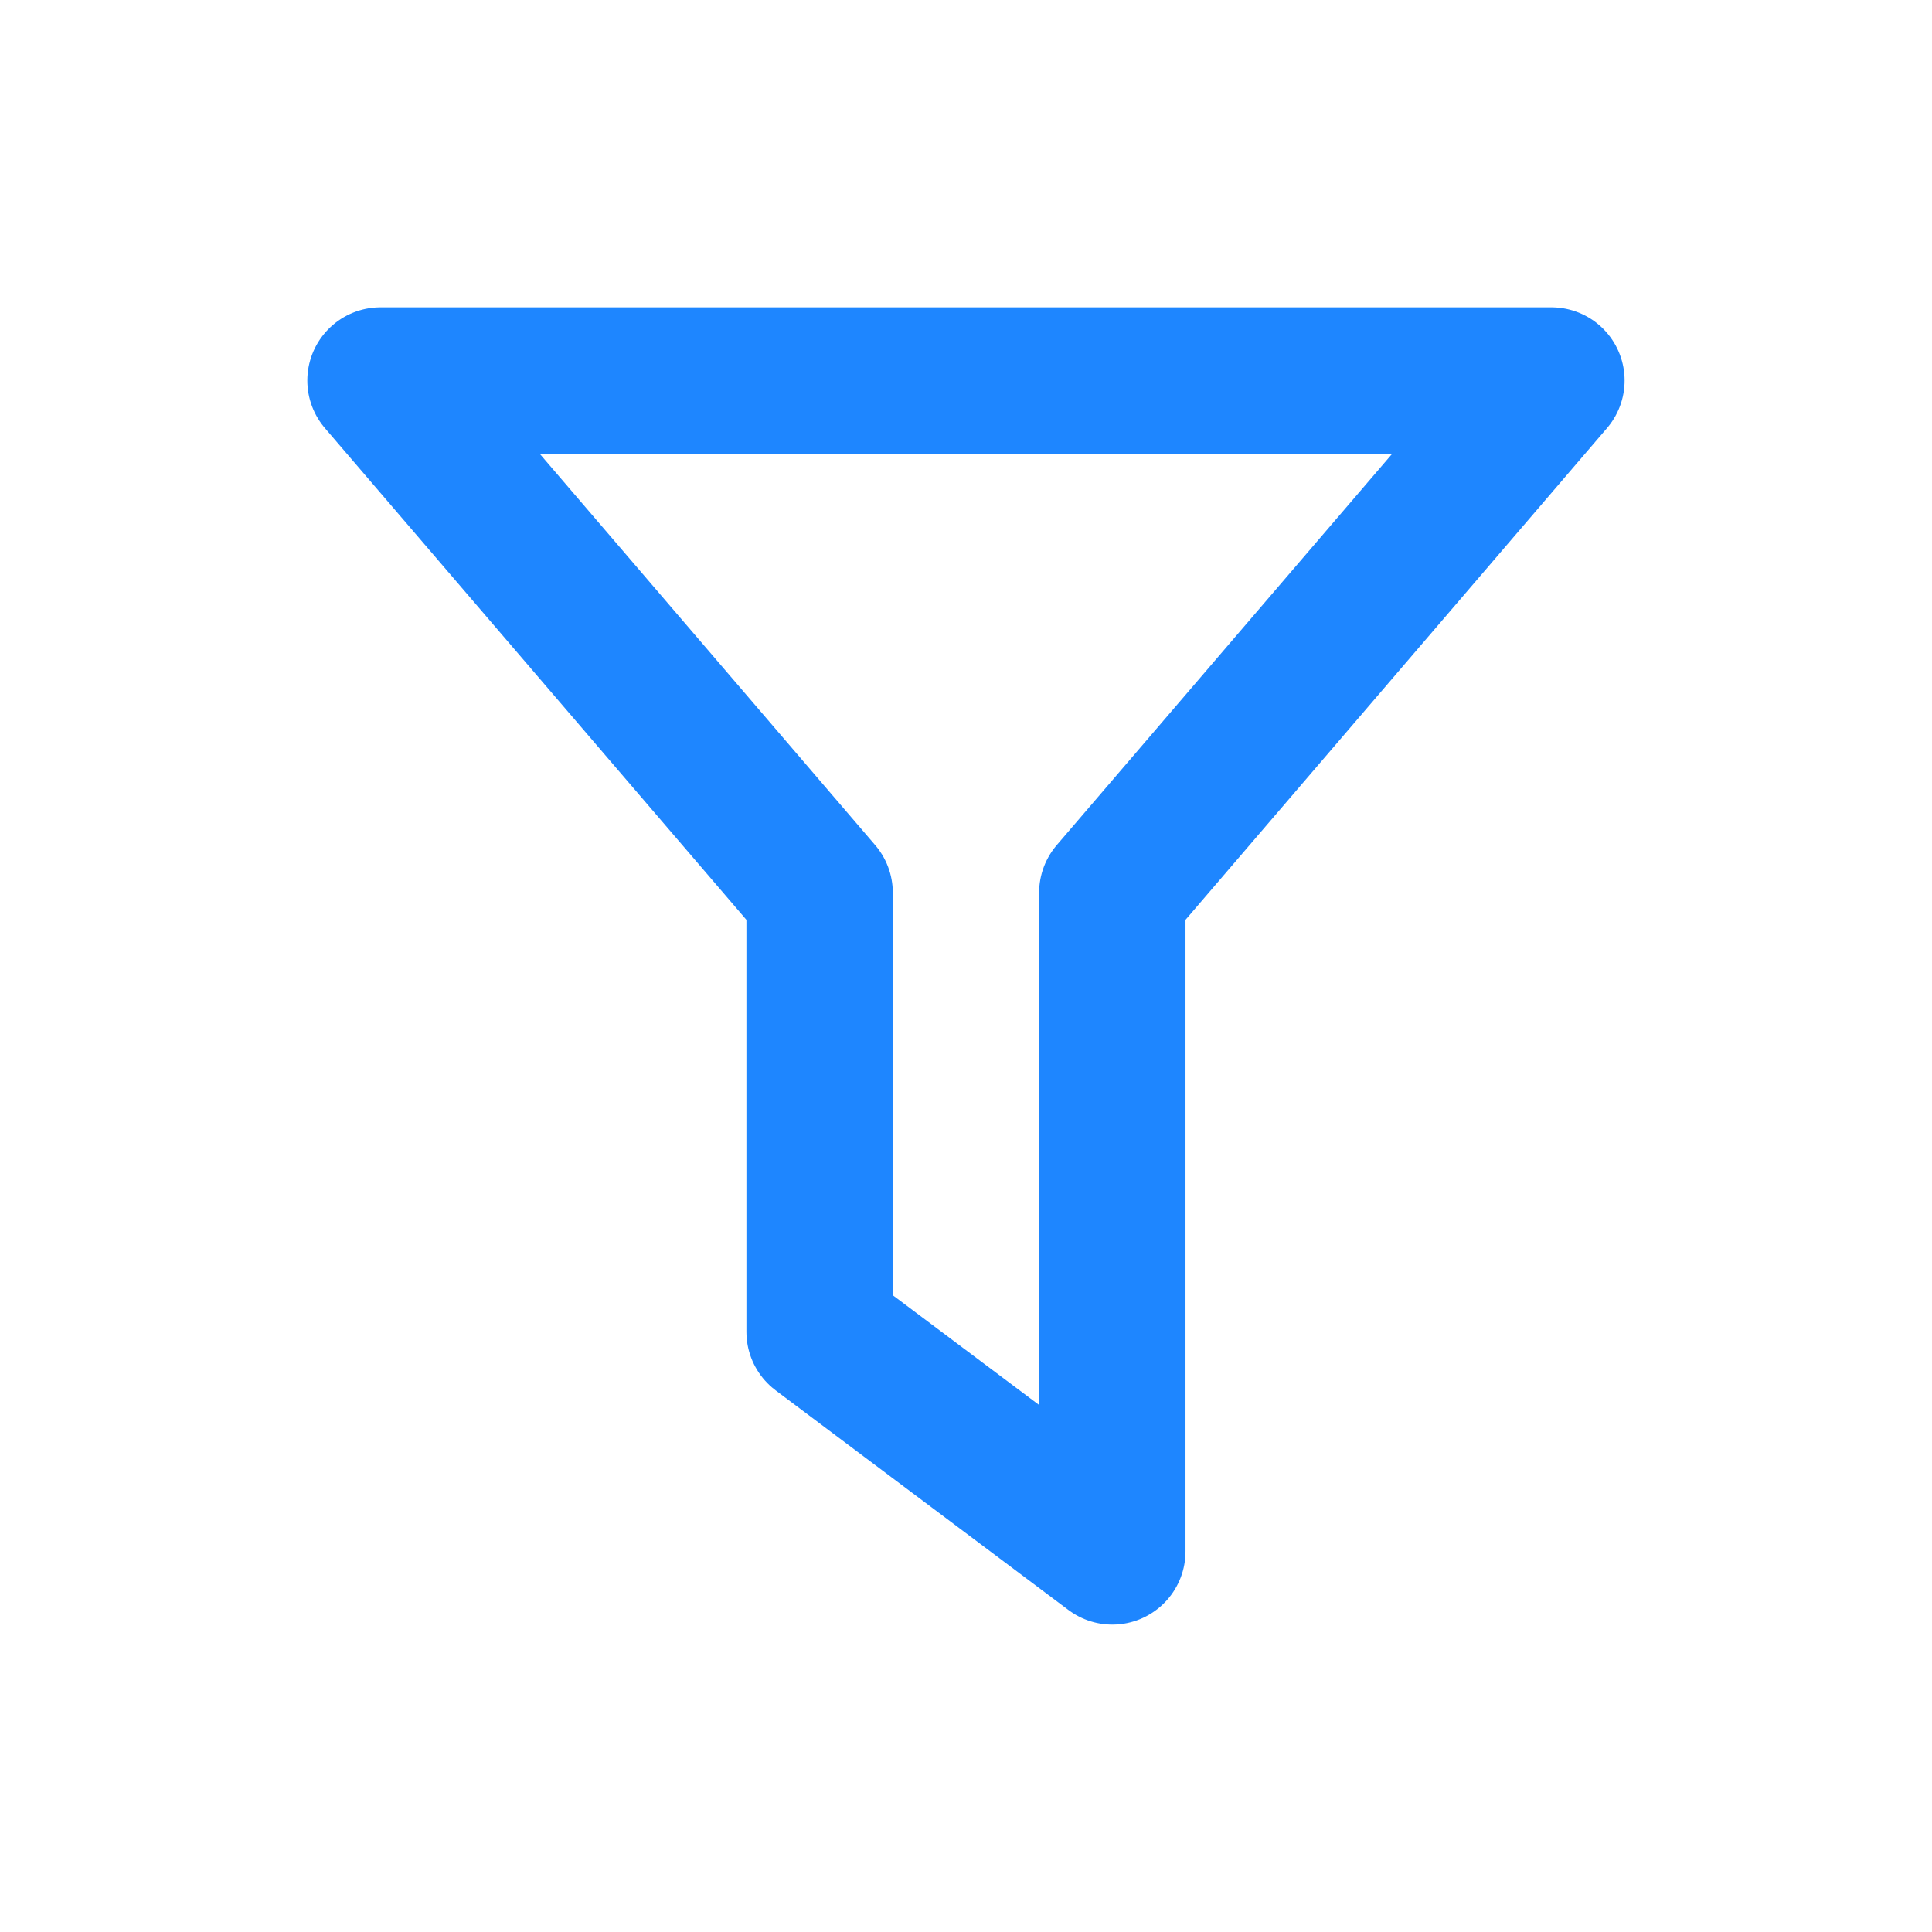 <?xml version="1.0" encoding="UTF-8"?>
<svg width="22px" height="22px" viewBox="0 0 22 22" version="1.1" xmlns="http://www.w3.org/2000/svg" xmlns:xlink="http://www.w3.org/1999/xlink">
    <g id="2023-02-17" stroke="none" stroke-width="1" fill="none" fill-rule="evenodd">
        <g id="筛选条" transform="translate(-1331, -841)">
            <g id="编组-13" transform="translate(1084, 828)">
                <g id="01图标-/-01通用图标-/-01单色线性-/-抽象-/connection备份-3" transform="translate(248, 14)">
                    <rect id="背景" fill="#1E86FF" opacity="0" x="0" y="0" width="20" height="20"></rect>
                    <g id="网格" opacity="0" transform="translate(0, 0)" stroke="#1E86FF" stroke-linecap="square" stroke-width="0.5">
                        <g id="竖线" transform="translate(0.417, 0)">
                            <line x1="0.417" y1="0" x2="0.417" y2="20" id="直线"></line>
                            <line x1="1.25" y1="0" x2="1.25" y2="20" id="直线"></line>
                            <line x1="2.083" y1="0" x2="2.083" y2="20" id="直线备份"></line>
                            <line x1="2.917" y1="0" x2="2.917" y2="20" id="直线备份-2"></line>
                            <line x1="3.75" y1="0" x2="3.75" y2="20" id="直线备份-3"></line>
                            <line x1="4.583" y1="0" x2="4.583" y2="20" id="直线备份-4"></line>
                            <line x1="5.417" y1="0" x2="5.417" y2="20" id="直线备份-5"></line>
                            <line x1="6.25" y1="0" x2="6.25" y2="20" id="直线备份-6"></line>
                            <line x1="7.083" y1="0" x2="7.083" y2="20" id="直线备份-7"></line>
                            <line x1="7.917" y1="0" x2="7.917" y2="20" id="直线备份-8"></line>
                            <line x1="8.75" y1="0" x2="8.75" y2="20" id="直线备份-9"></line>
                            <line x1="9.583" y1="0" x2="9.583" y2="20" id="直线备份-10"></line>
                            <line x1="10.417" y1="0" x2="10.417" y2="20" id="直线备份-11"></line>
                            <line x1="11.25" y1="0" x2="11.25" y2="20" id="直线备份-12"></line>
                            <line x1="12.083" y1="0" x2="12.083" y2="20" id="直线备份-13"></line>
                            <line x1="12.917" y1="0" x2="12.917" y2="20" id="直线备份-14"></line>
                            <line x1="13.75" y1="0" x2="13.75" y2="20" id="直线备份-15"></line>
                            <line x1="14.583" y1="0" x2="14.583" y2="20" id="直线备份-16"></line>
                            <line x1="15.417" y1="0" x2="15.417" y2="20" id="直线备份-17"></line>
                            <line x1="16.25" y1="0" x2="16.25" y2="20" id="直线备份-18"></line>
                            <line x1="17.083" y1="0" x2="17.083" y2="20" id="直线备份-19"></line>
                            <line x1="17.917" y1="0" x2="17.917" y2="20" id="直线备份-20"></line>
                            <line x1="18.75" y1="0" x2="18.75" y2="20" id="直线备份-21"></line>
                        </g>
                        <g id="横线" transform="translate(10, 10) rotate(-270) translate(-10, -10) translate(0.417, 0)">
                            <line x1="0.417" y1="0" x2="0.417" y2="20" id="直线"></line>
                            <line x1="1.25" y1="0" x2="1.25" y2="20" id="直线"></line>
                            <line x1="2.083" y1="0" x2="2.083" y2="20" id="直线备份"></line>
                            <line x1="2.917" y1="0" x2="2.917" y2="20" id="直线备份-2"></line>
                            <line x1="3.75" y1="0" x2="3.75" y2="20" id="直线备份-3"></line>
                            <line x1="4.583" y1="0" x2="4.583" y2="20" id="直线备份-4"></line>
                            <line x1="5.417" y1="0" x2="5.417" y2="20" id="直线备份-5"></line>
                            <line x1="6.25" y1="0" x2="6.25" y2="20" id="直线备份-6"></line>
                            <line x1="7.083" y1="0" x2="7.083" y2="20" id="直线备份-7"></line>
                            <line x1="7.917" y1="0" x2="7.917" y2="20" id="直线备份-8"></line>
                            <line x1="8.75" y1="0" x2="8.75" y2="20" id="直线备份-9"></line>
                            <line x1="9.583" y1="0" x2="9.583" y2="20" id="直线备份-10"></line>
                            <line x1="10.417" y1="0" x2="10.417" y2="20" id="直线备份-11"></line>
                            <line x1="11.25" y1="0" x2="11.25" y2="20" id="直线备份-12"></line>
                            <line x1="12.083" y1="0" x2="12.083" y2="20" id="直线备份-13"></line>
                            <line x1="12.917" y1="0" x2="12.917" y2="20" id="直线备份-14"></line>
                            <line x1="13.75" y1="0" x2="13.75" y2="20" id="直线备份-15"></line>
                            <line x1="14.583" y1="0" x2="14.583" y2="20" id="直线备份-16"></line>
                            <line x1="15.417" y1="0" x2="15.417" y2="20" id="直线备份-17"></line>
                            <line x1="16.25" y1="0" x2="16.25" y2="20" id="直线备份-18"></line>
                            <line x1="17.083" y1="0" x2="17.083" y2="20" id="直线备份-19"></line>
                            <line x1="17.917" y1="0" x2="17.917" y2="20" id="直线备份-20"></line>
                            <line x1="18.75" y1="0" x2="18.75" y2="20" id="直线备份-21"></line>
                        </g>
                    </g>
                    <g id="Keyline" opacity="0" transform="translate(0.833, 1.667)" stroke="#1E86FF" stroke-opacity="0.05" stroke-width="0.5">
                        <rect id="正方形-大" x="1.917" y="1.083" width="14.5" height="14.5" rx="0.833"></rect>
                        <rect id="正方形-小" x="4.417" y="3.583" width="9.5" height="9.5" rx="0.833"></rect>
                        <rect id="矩形-竖" x="2.75" y="0.25" width="12.833" height="16.167" rx="0.833"></rect>
                        <rect id="矩形-横" x="1.083" y="1.917" width="16.167" height="12.833" rx="0.833"></rect>
                        <circle id="圆形" cx="9.167" cy="8.333" r="8.083"></circle>
                        <path d="M9.167,0.499 L17.9,15.583 L0.434,15.583 L9.167,0.499 Z" id="三角形"></path>
                    </g>
                    <g id="icon" transform="translate(3.333, 3.333)" stroke="#1E86FF" stroke-linecap="round" stroke-linejoin="round" stroke-width="1.667">
                        <polygon id="路径-86" points="2.35922393e-14 -3.78956126e-13 13.333 -3.78956126e-13 8.333 5.833 8.333 13.333 5 10.833 5 5.833"></polygon>
                    </g>
                </g>
            </g>
        </g>
    </g>
</svg>
